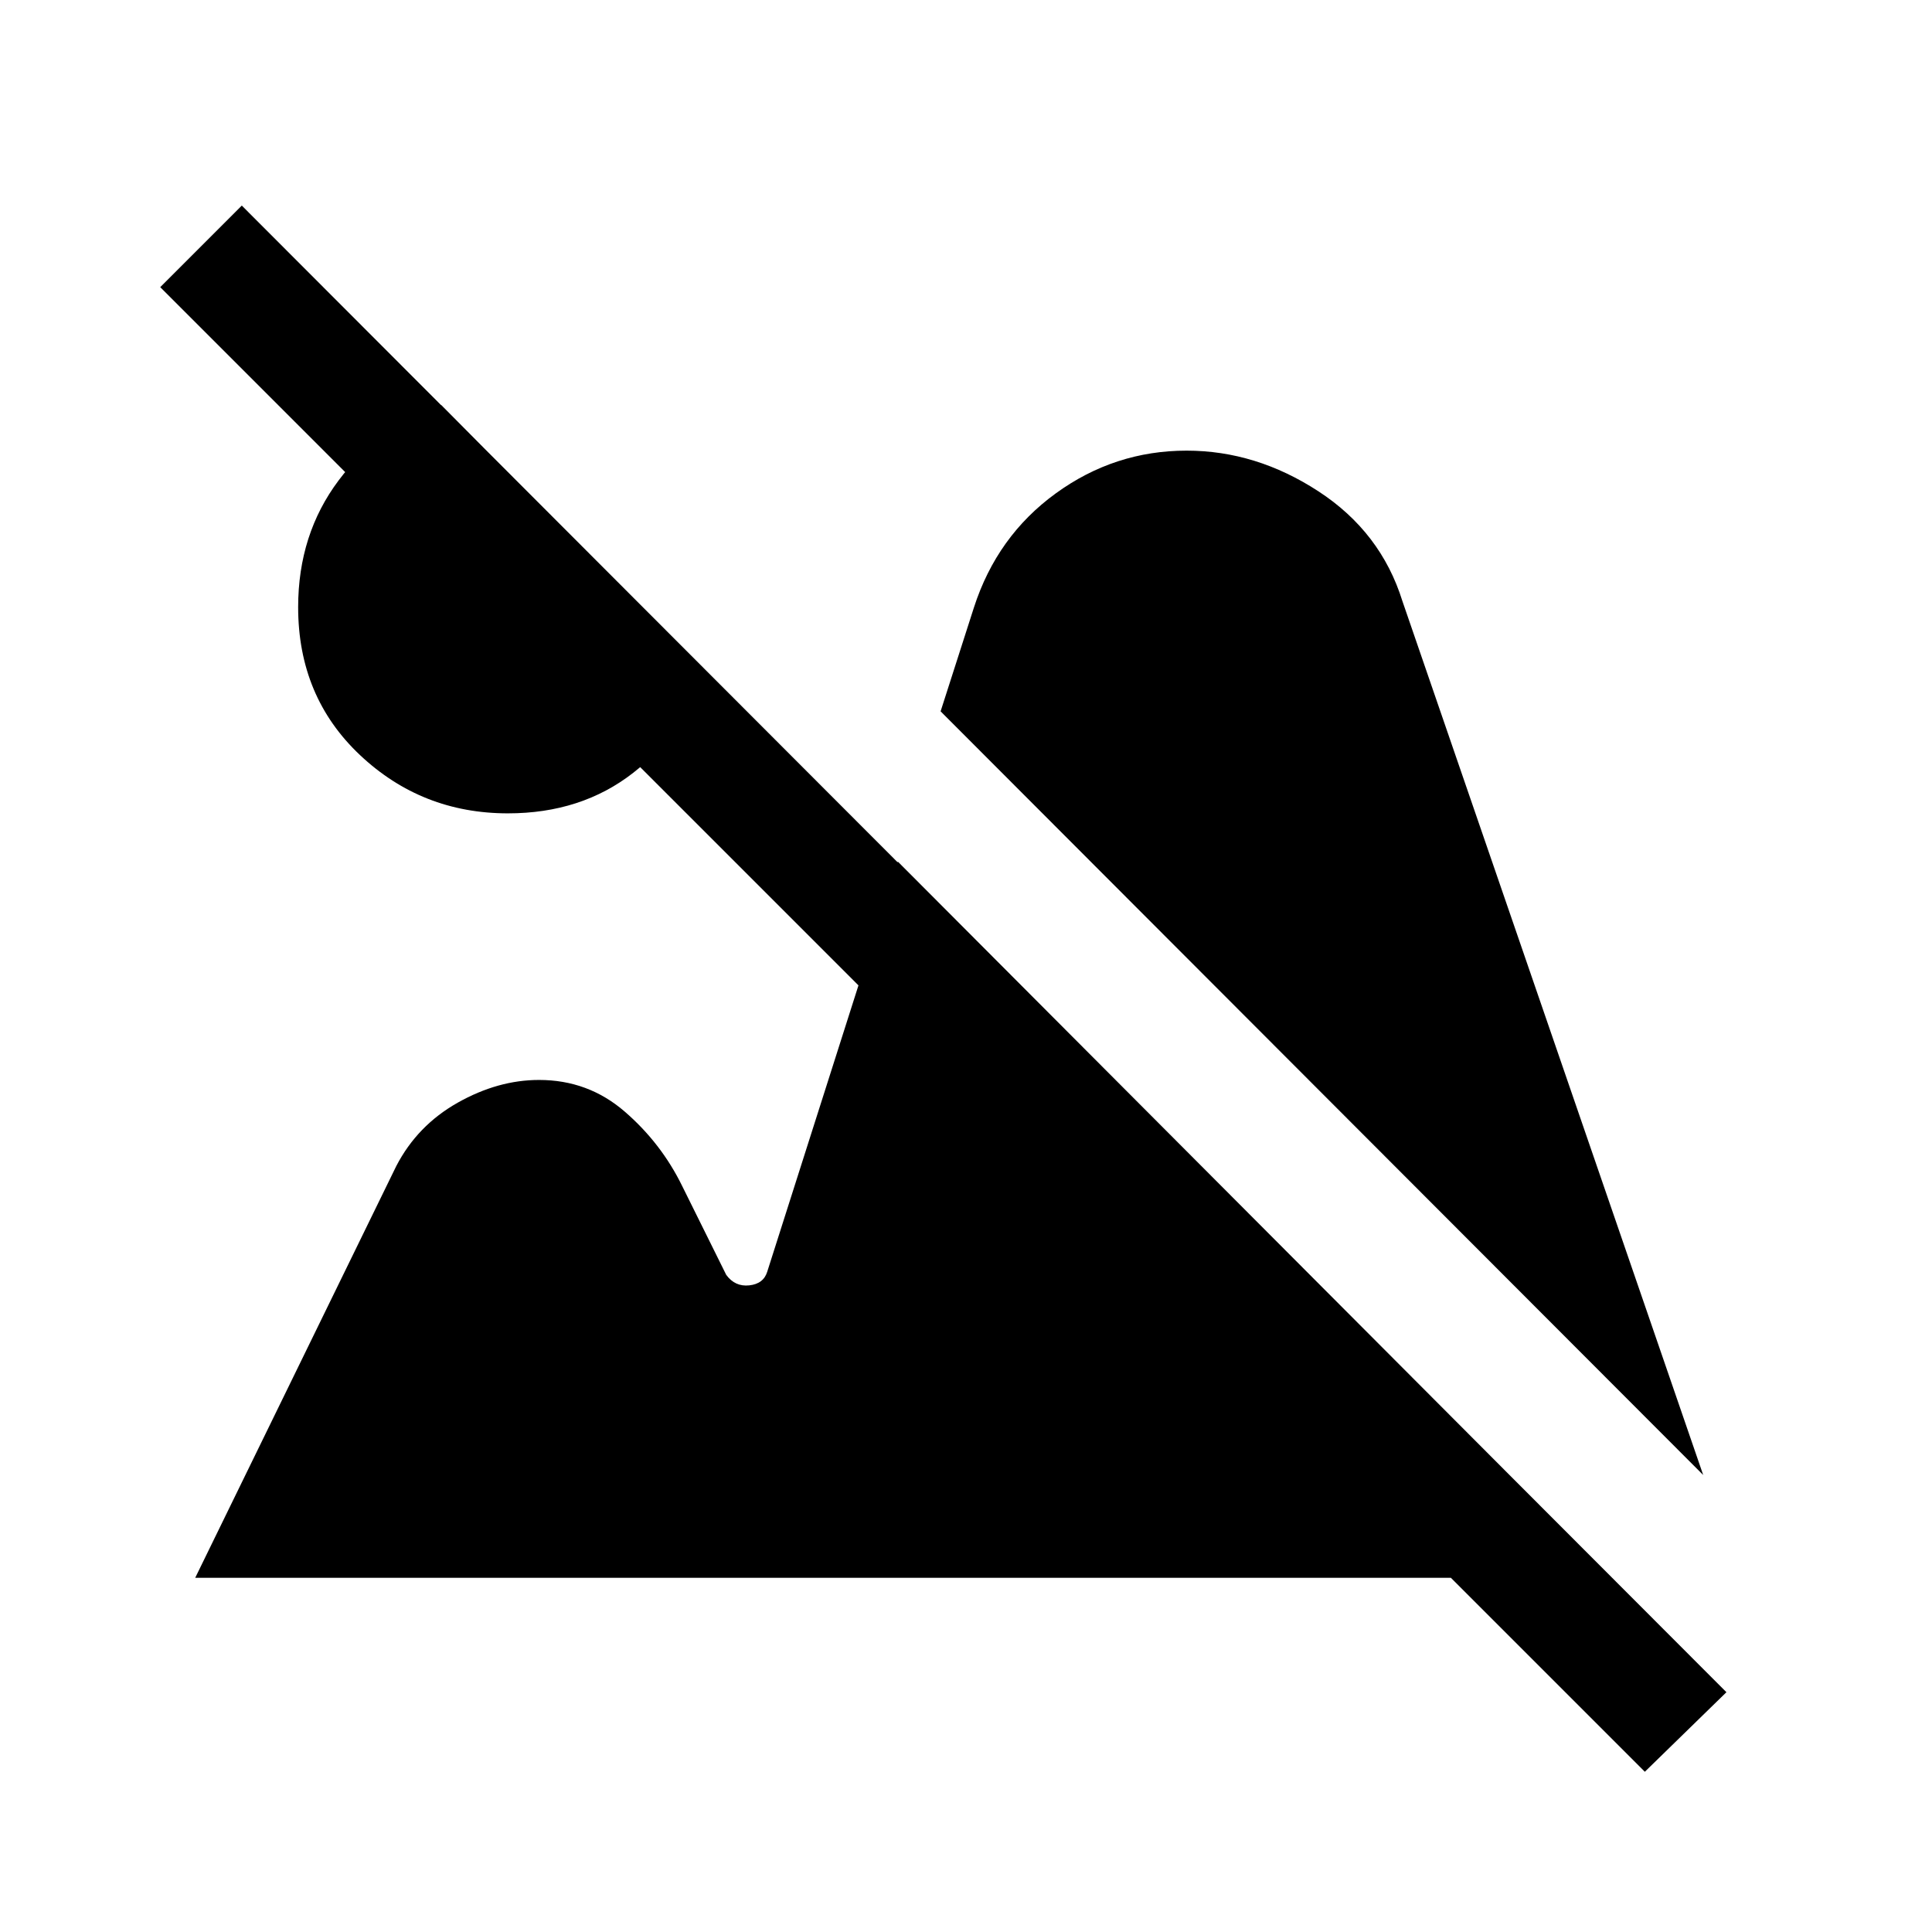 <svg xmlns="http://www.w3.org/2000/svg" height="20" viewBox="0 -960 960 960" width="20"><path d="M817.31-79.62 79.62-817.31l40.53-40.54 737.7 738.7-40.54 39.53ZM252.38-555.85q-42.76 0-73.5-28.96-30.73-28.96-30.73-73.5 0-36.23 20.16-63.04 20.15-26.8 50.92-37.42l130.85 131.85q-9.62 30.77-35.43 50.92-25.8 20.15-62.27 20.15Zm593.93 328.77L467.38-606.54l16.54-51.54q11.46-35.54 40.7-56.77 29.23-21.23 65-21.23 34.53 0 65.53 20.23t41.7 54.54l149.46 434.23ZM97-176l99.92-204.62q10.46-20.15 30.5-31.46 20.04-11.3 40.43-11.3 24.38 0 42.53 15.69Q328.54-392 339-370.62l21.85 44.08q4.38 6 11.46 5.23 7.07-.77 8.92-6.77l64.92-203.77L801-176H97Z"/></svg>
